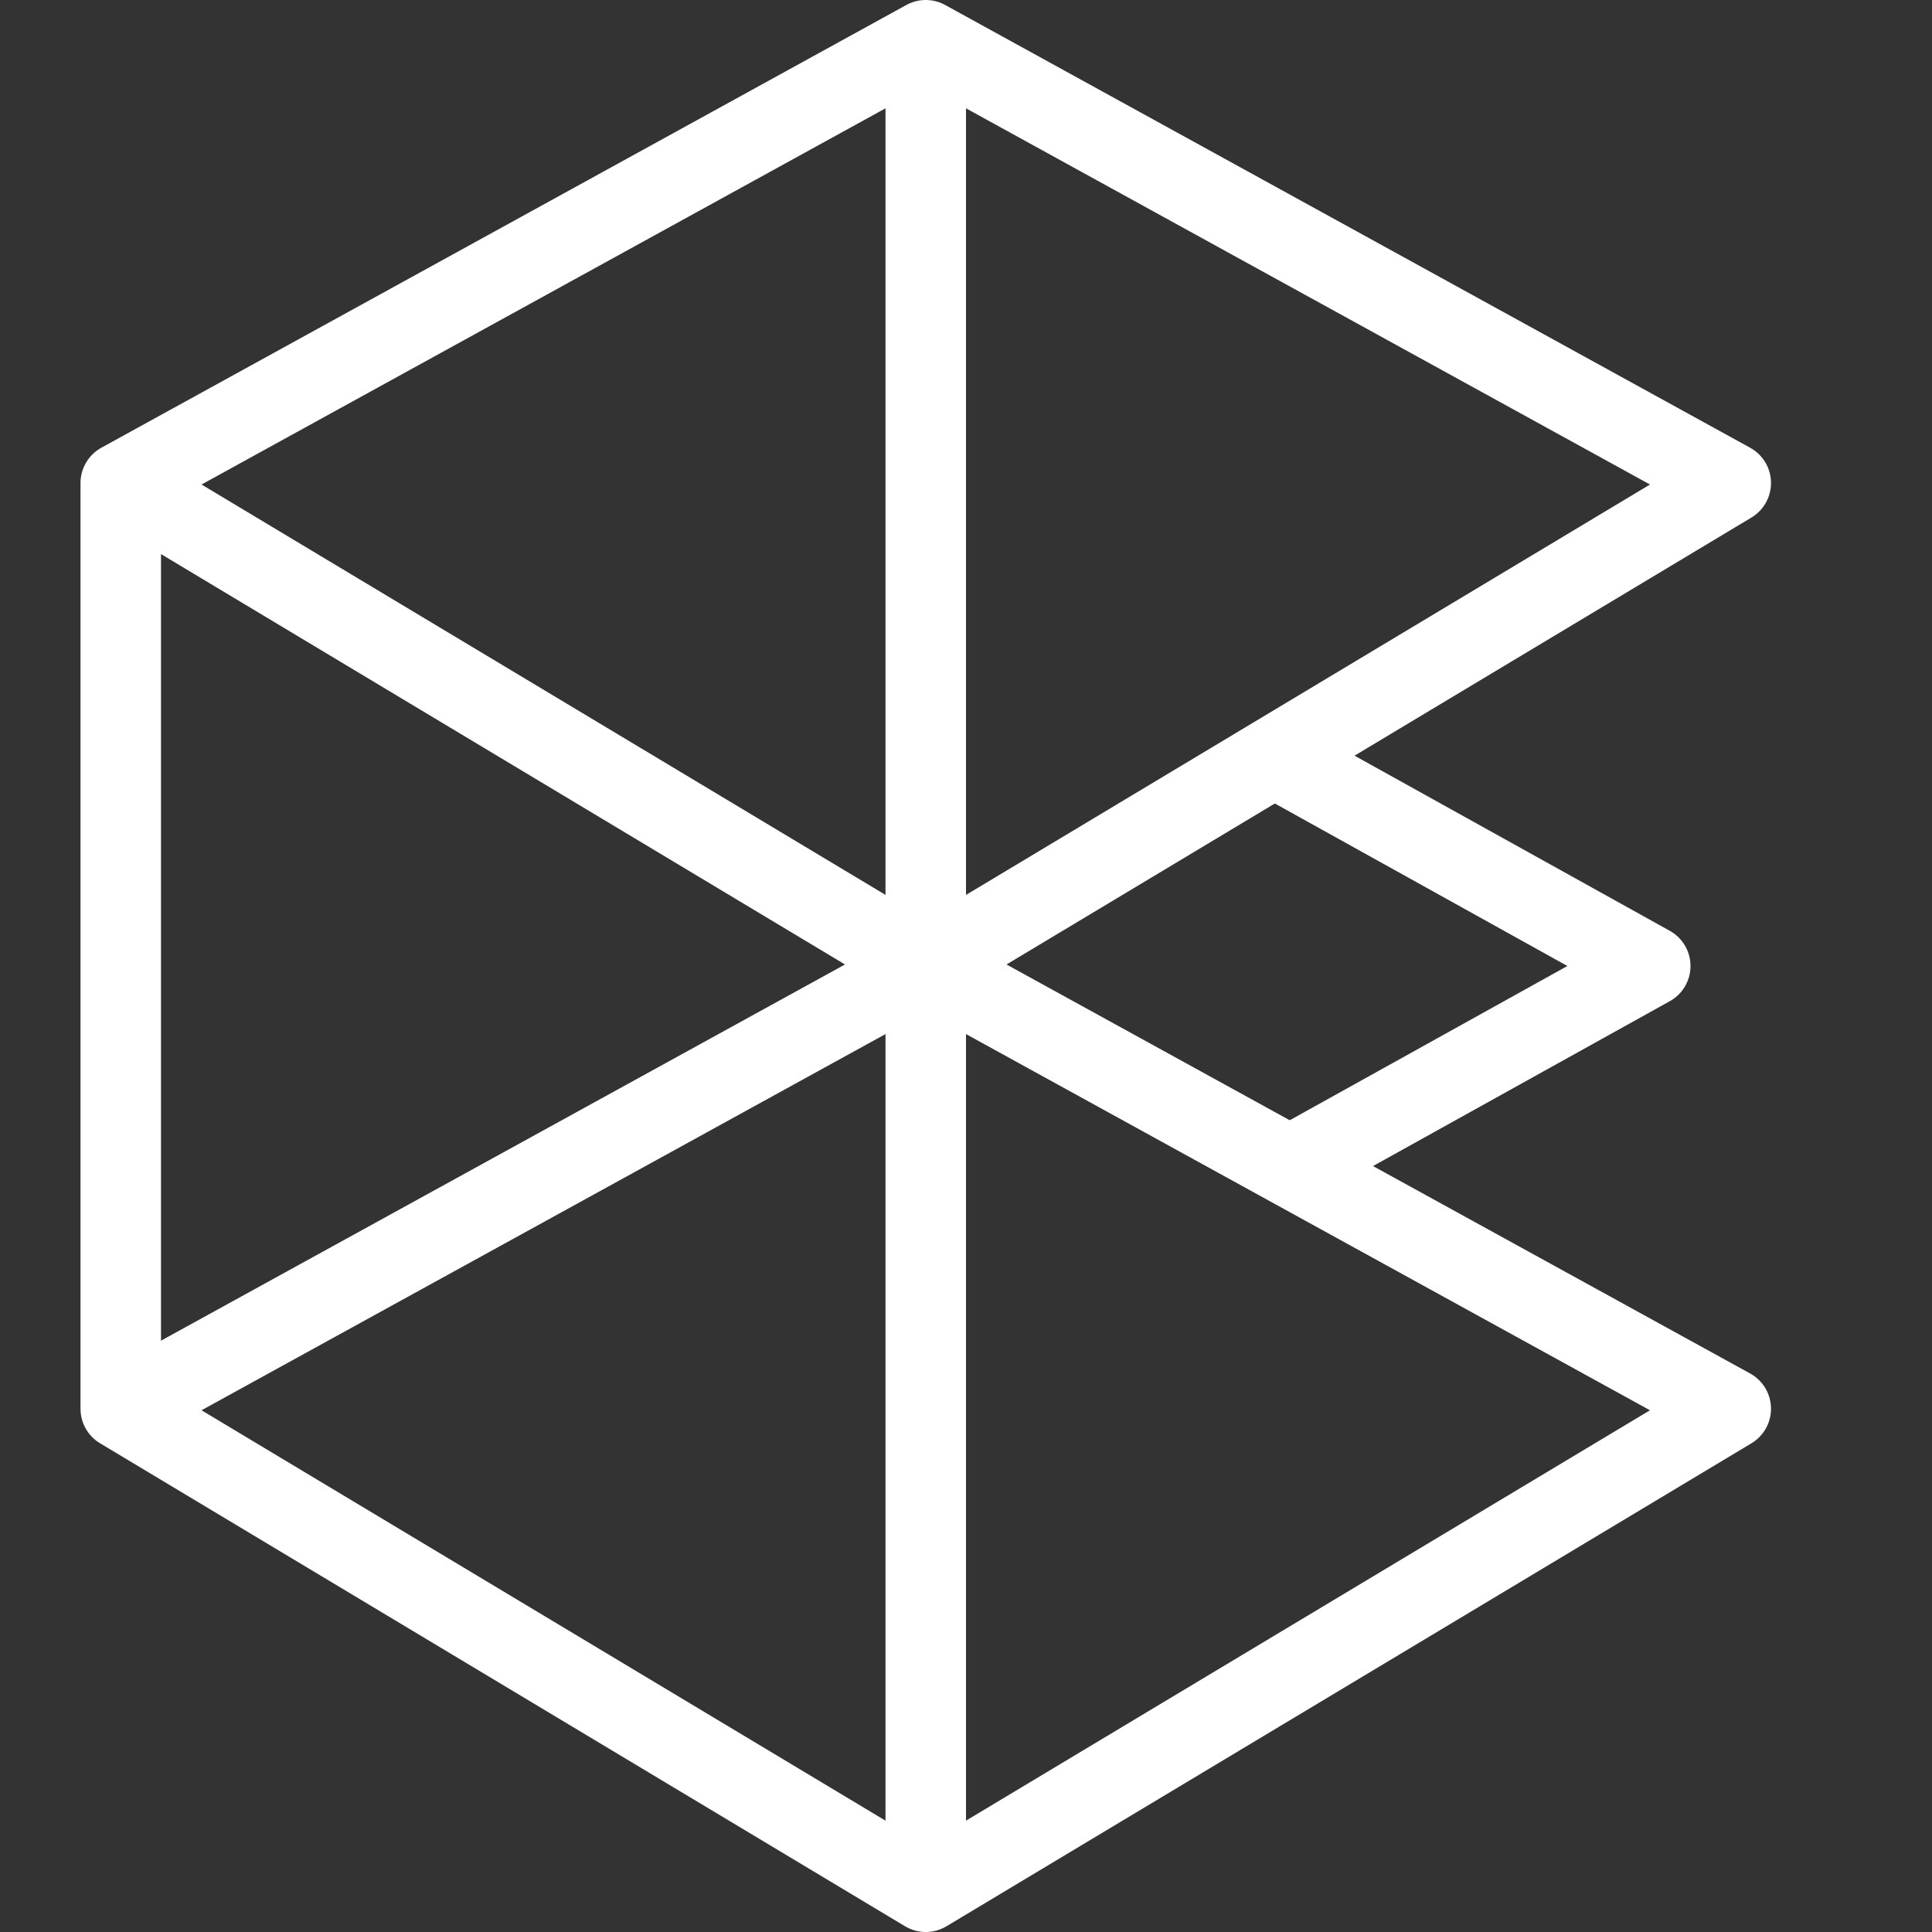 <svg width="24" height="24" viewBox="0 0 24 24" fill="none" xmlns="http://www.w3.org/2000/svg">
<rect x="0" y="0" width="24" height="24" fill="#333333" stroke="none"/>
<path d="M1.5 17.5V6L11.5 0.5L21.5 6L11.5 12L21.5 17.5L11.5 23.5L1.5 17.5Z" stroke="white" stroke-linejoin="round"/>
<path d="M1.5 17.5L11.5 12" stroke="white"/>
<path d="M16 9.5L20.5 12L16 14.5" stroke="white" stroke-linejoin="round"/>
<path d="M1.5 6L11.5 12" stroke="white"/>
<path d="M11.5 0.5V23.5" stroke="white"/>
</svg>
